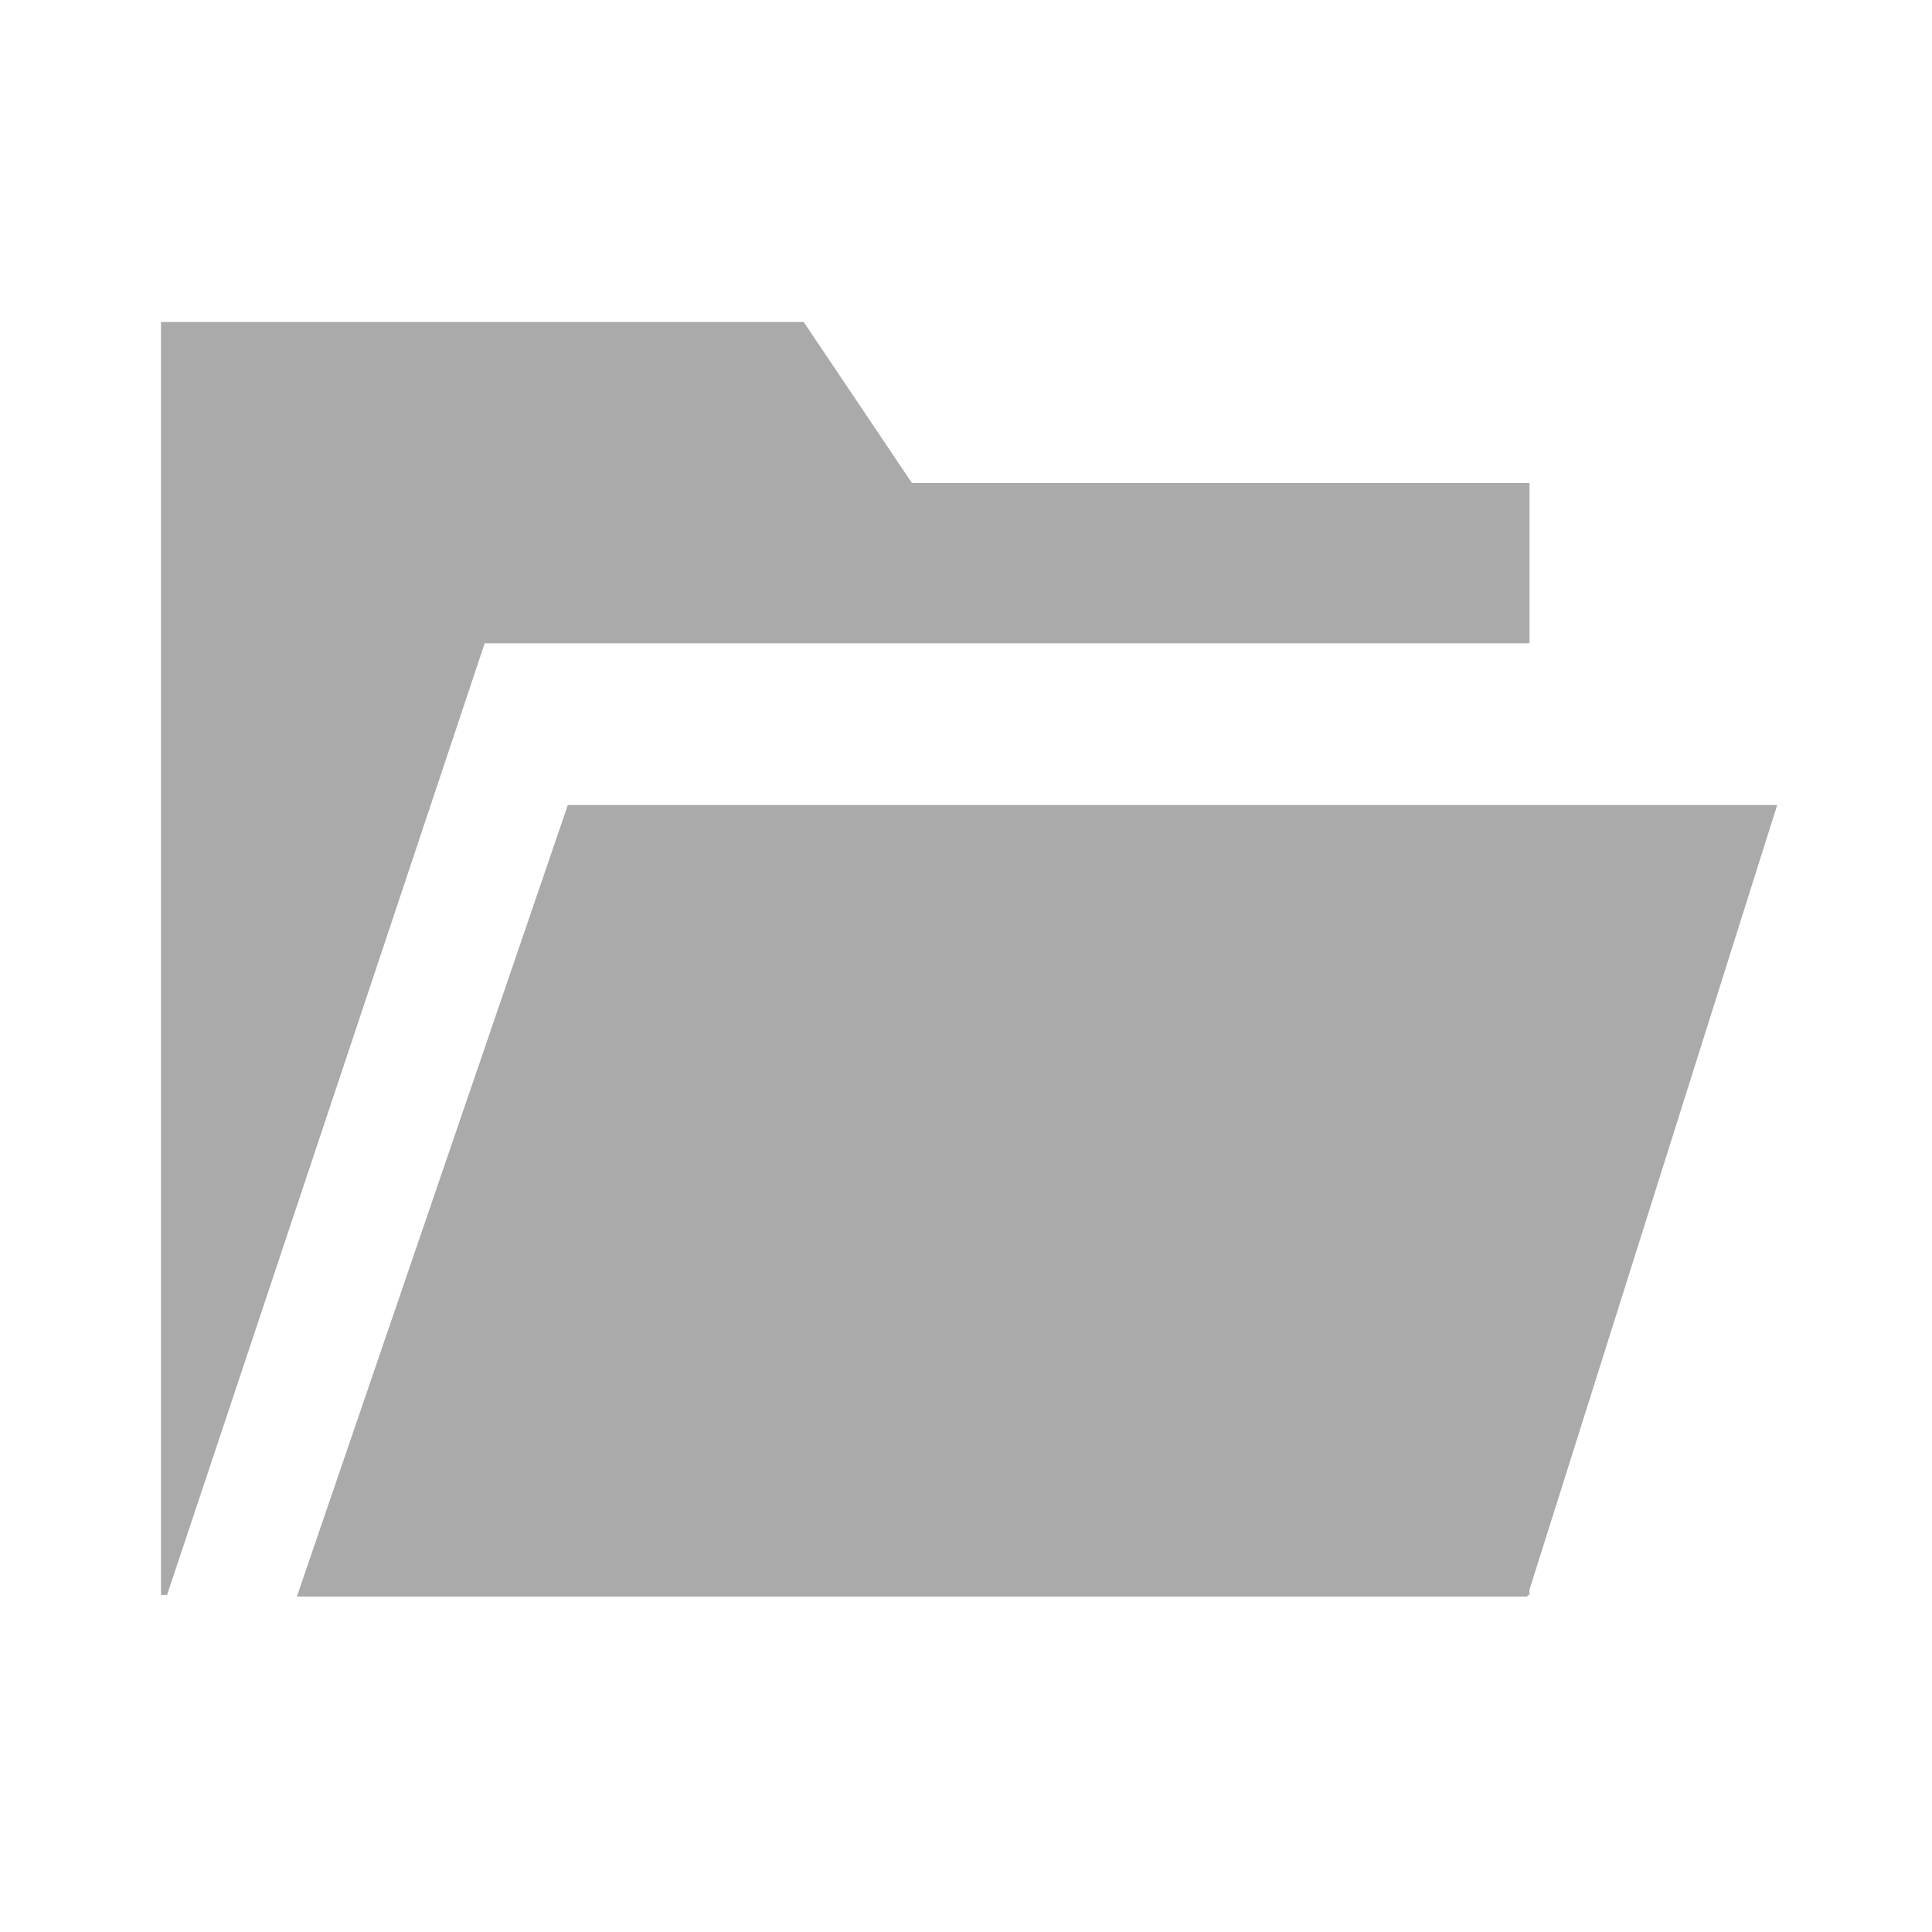 <svg width="24" height="24" viewBox="0 0 24 24" fill="none" xmlns="http://www.w3.org/2000/svg">
<path fill-rule="evenodd" clip-rule="evenodd" d="M9.984 4H2V6V7V19.814H2.075L6.021 7.991H19V6H11.328L9.984 4ZM19 19.747L22.077 10H7.054L3.688 19.833H18.973L18.979 19.814H19V19.747Z" fill="#AAAAAA"/>
</svg>
